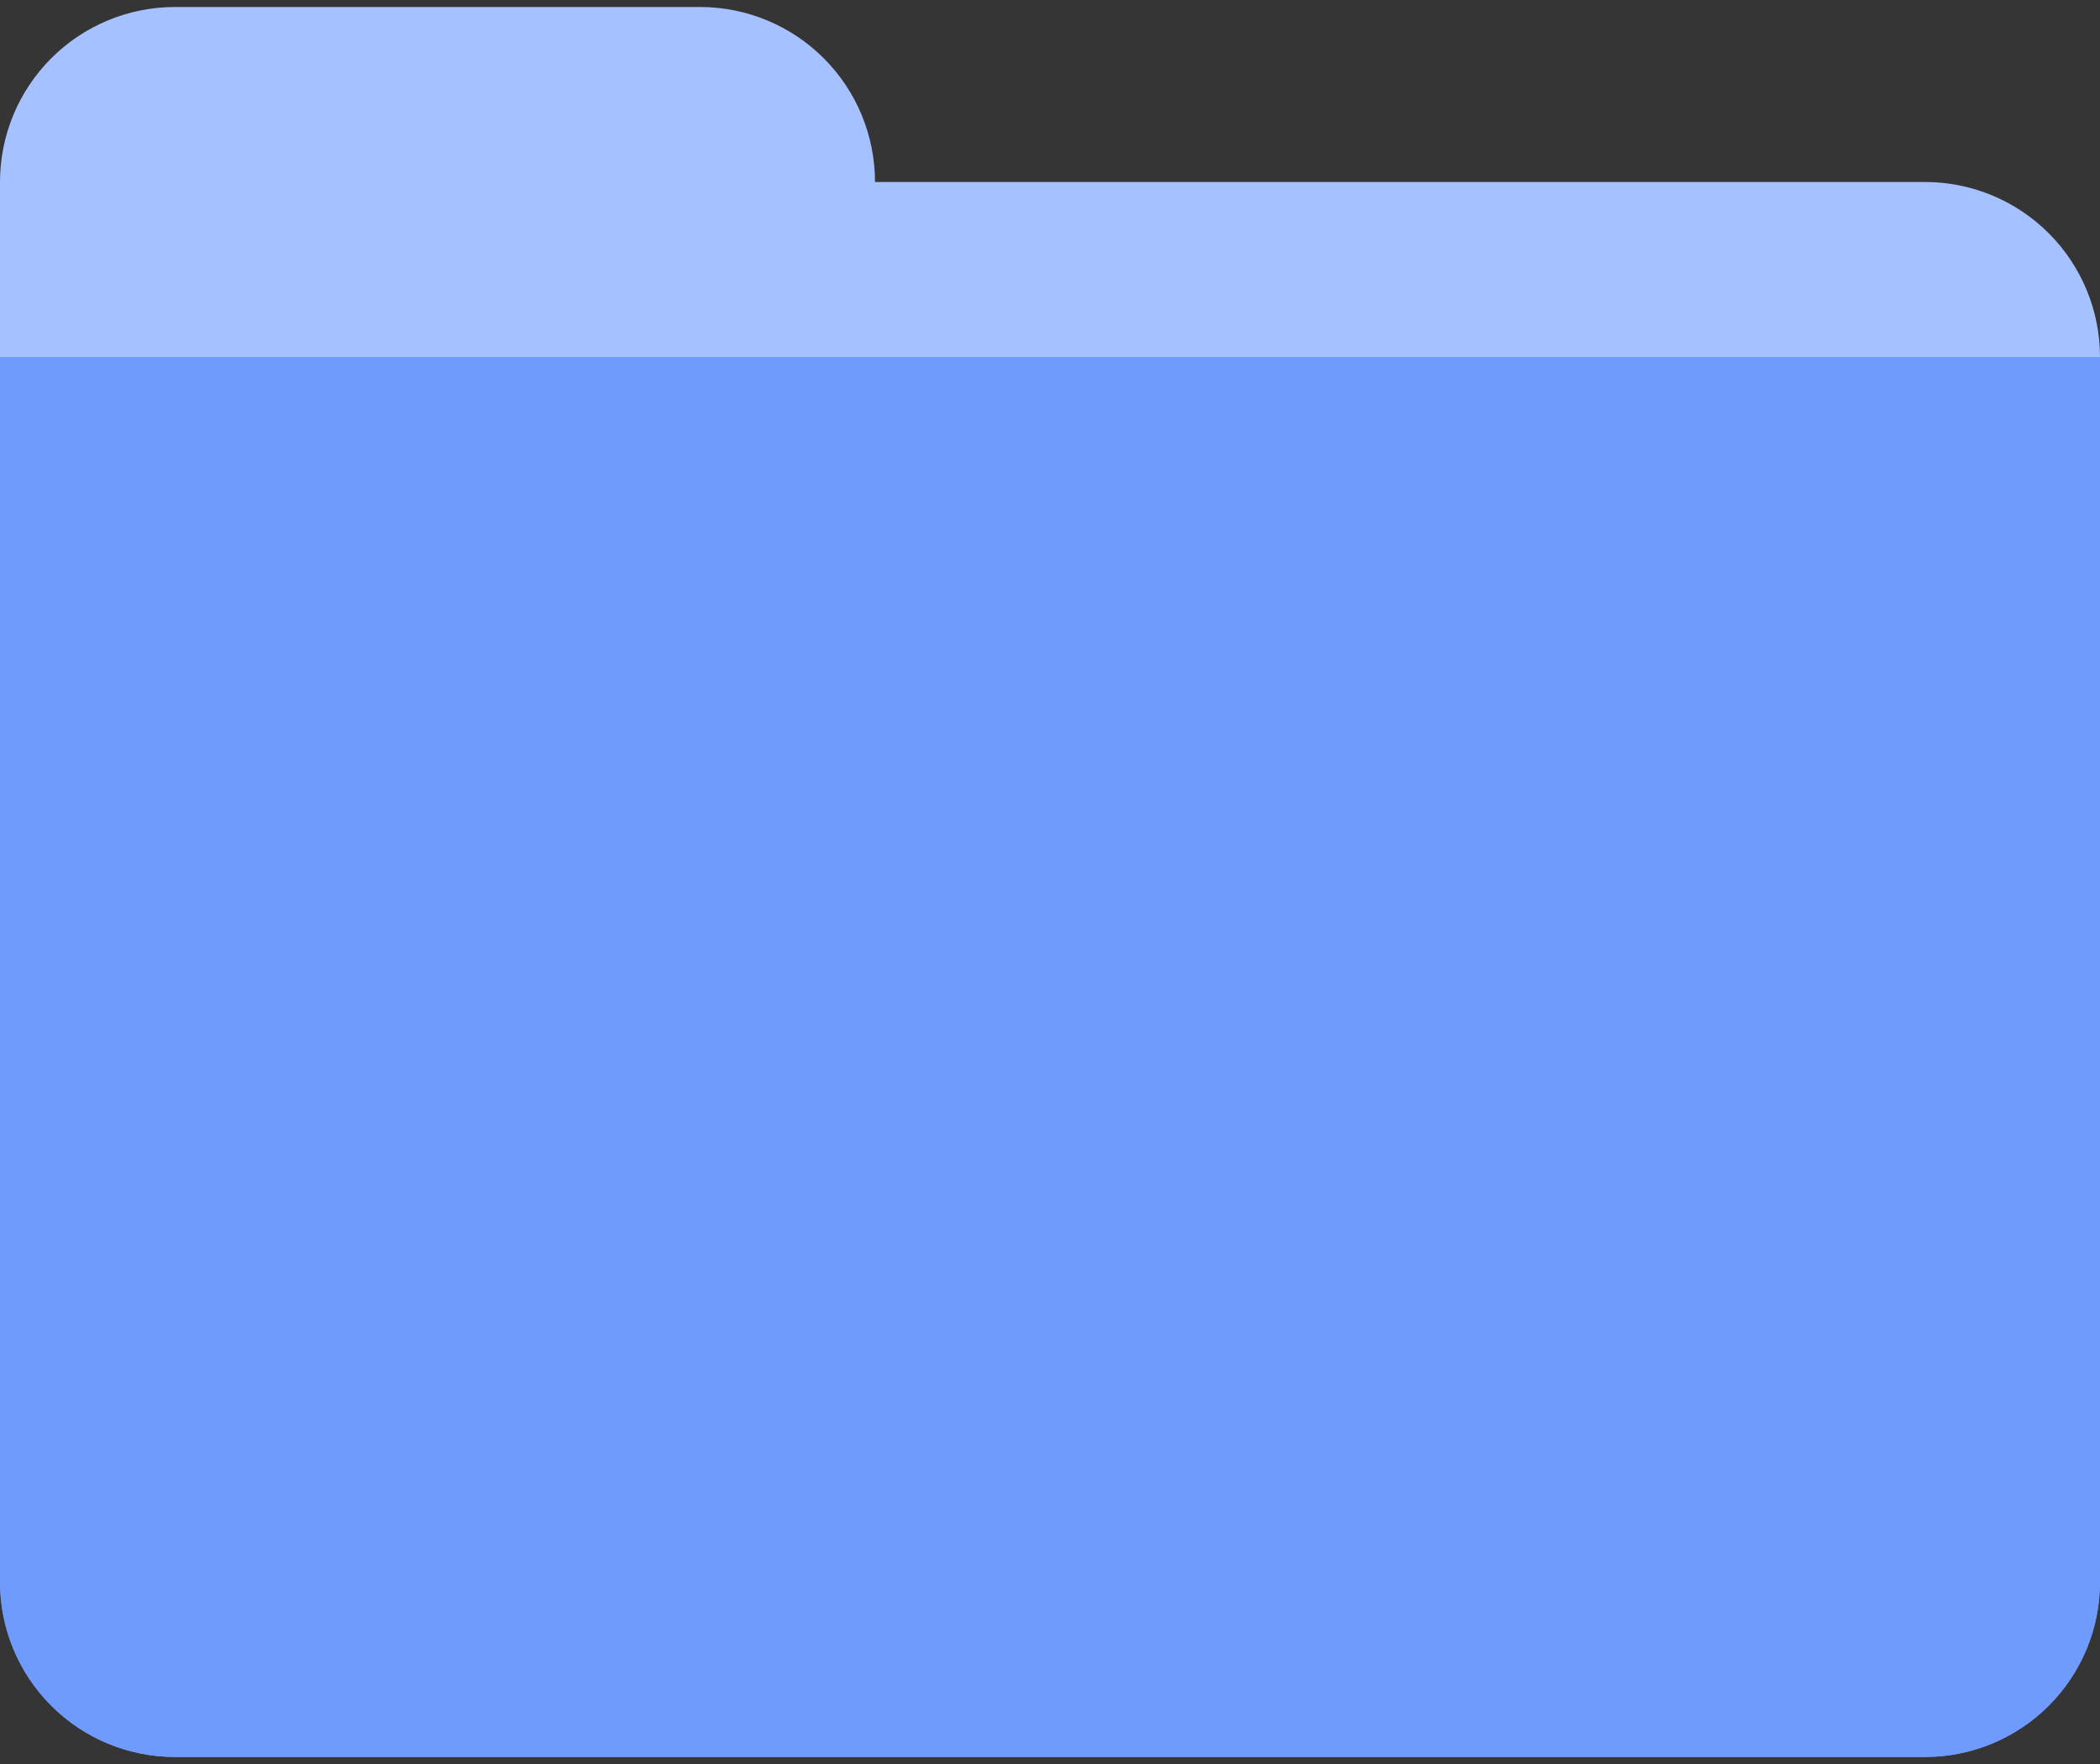 <svg width="100" height="84" viewBox="0 0 100 84" fill="none" xmlns="http://www.w3.org/2000/svg">
<rect x="0" y="0" width="100" height="84" fill="#333333" stroke="none"/>
<rect width="100" height="84" fill="white" fill-opacity="0.01"/>
<path fill-rule="evenodd" clip-rule="evenodd" d="M41.667 8.666H91.667C93.877 8.666 95.996 9.544 97.559 11.107C99.122 12.67 100 14.79 100 17V75.333C100 77.543 99.122 79.663 97.559 81.226C95.996 82.788 93.877 83.666 91.667 83.666H8.333C6.123 83.666 4.004 82.788 2.441 81.226C0.878 79.663 0 77.543 0 75.333V8.666C0 6.456 0.878 4.337 2.441 2.774C4.004 1.211 6.123 0.333 8.333 0.333H33.333C35.544 0.333 37.663 1.211 39.226 2.774C40.789 4.337 41.667 6.456 41.667 8.666Z" fill="#A6C1FF"/>
<path opacity="0.7" fill-rule="evenodd" clip-rule="evenodd" d="M0 17H100V75.333C100 77.543 99.122 79.663 97.559 81.226C95.996 82.789 93.877 83.667 91.667 83.667H8.333C6.123 83.667 4.004 82.789 2.441 81.226C0.878 79.663 0 77.543 0 75.333V17Z" fill="#598BFF"/>
</svg>
